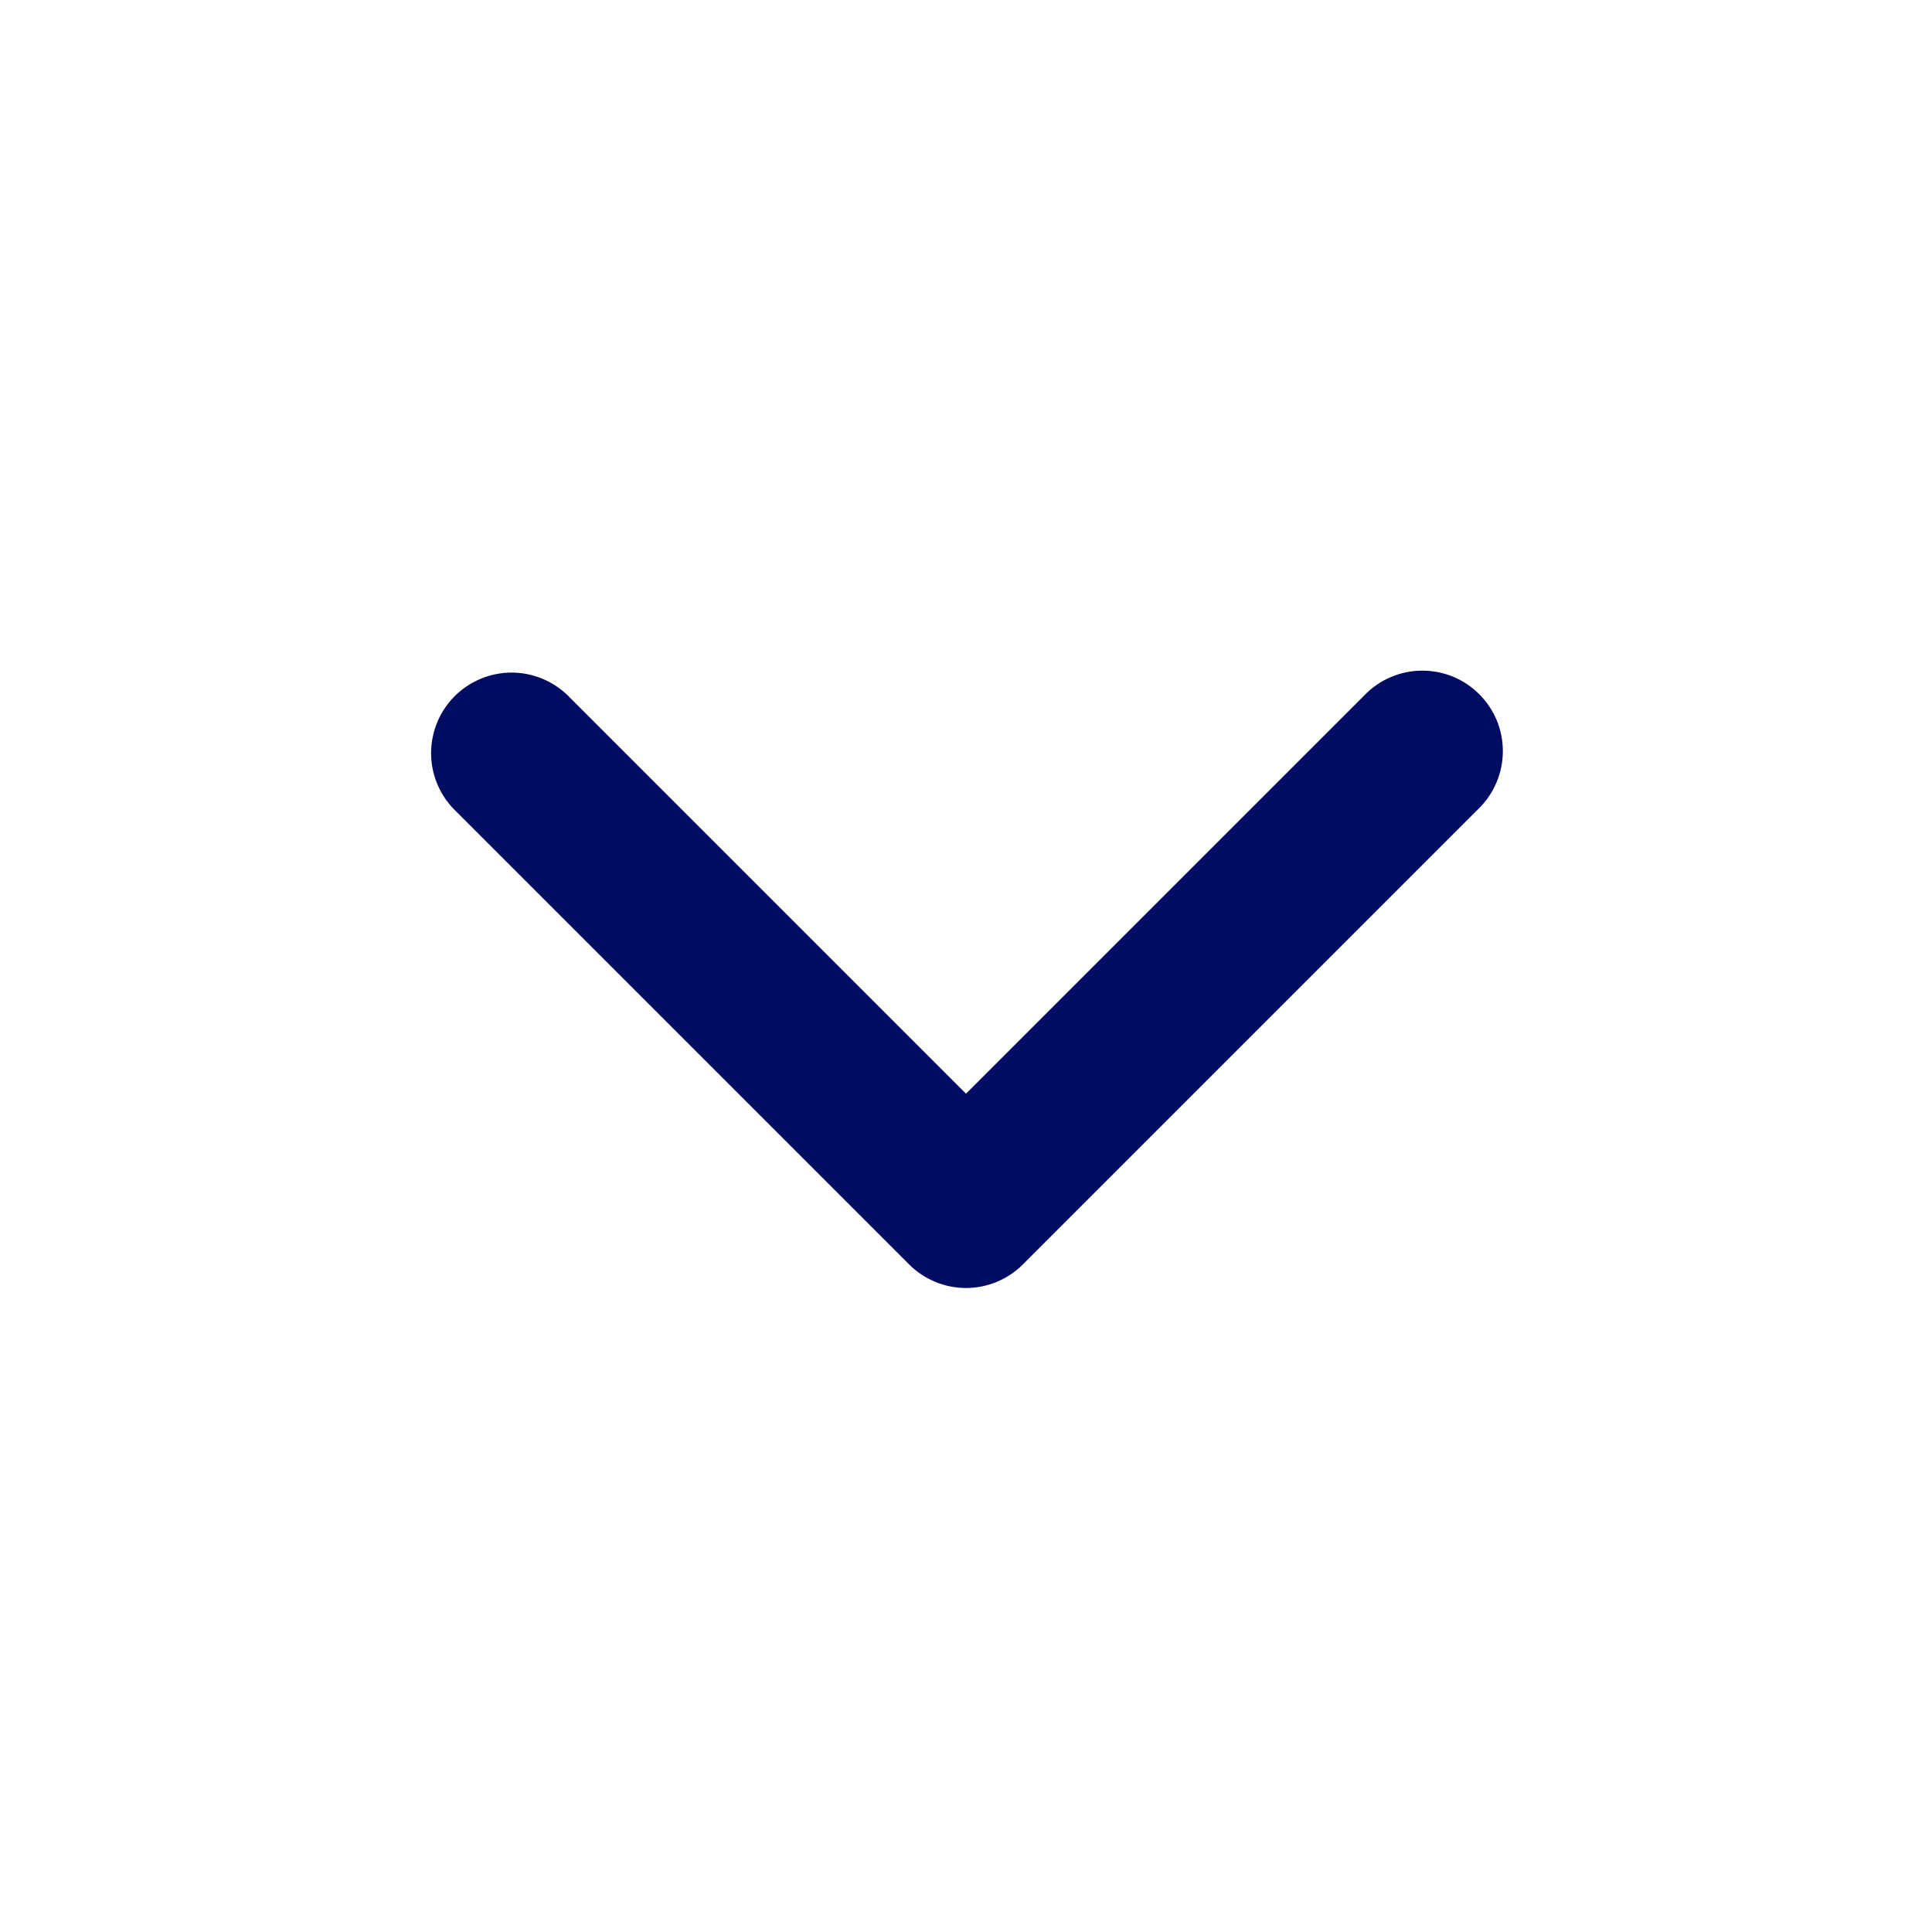 <svg xmlns="http://www.w3.org/2000/svg" width="24" height="24" viewBox="0 0 24 24" fill="none">
<g clip-path="url(#clip0_142_868)">
<path fill-rule="evenodd" clip-rule="evenodd" d="M11.293 15.707C11.48 15.894 11.735 16 12 16C12.265 16 12.52 15.894 12.707 15.707L18.364 10.05C18.459 9.958 18.536 9.847 18.588 9.725C18.64 9.603 18.668 9.472 18.669 9.339C18.67 9.207 18.645 9.075 18.595 8.952C18.544 8.829 18.47 8.717 18.376 8.624C18.282 8.53 18.171 8.455 18.048 8.405C17.925 8.355 17.793 8.33 17.661 8.331C17.528 8.332 17.397 8.359 17.275 8.412C17.153 8.464 17.042 8.54 16.95 8.636L12 13.586L7.05 8.636C6.861 8.454 6.609 8.353 6.347 8.355C6.084 8.358 5.834 8.463 5.648 8.648C5.463 8.834 5.358 9.084 5.355 9.347C5.353 9.609 5.454 9.861 5.636 10.05L11.293 15.707Z" fill="#000C61"/>
</g>
<defs>
<clipPath id="clip0_142_868">
<rect width="24" height="24" fill="white" transform="matrix(0 -1 -1 0 24 24)"/>
</clipPath>
</defs>
</svg>